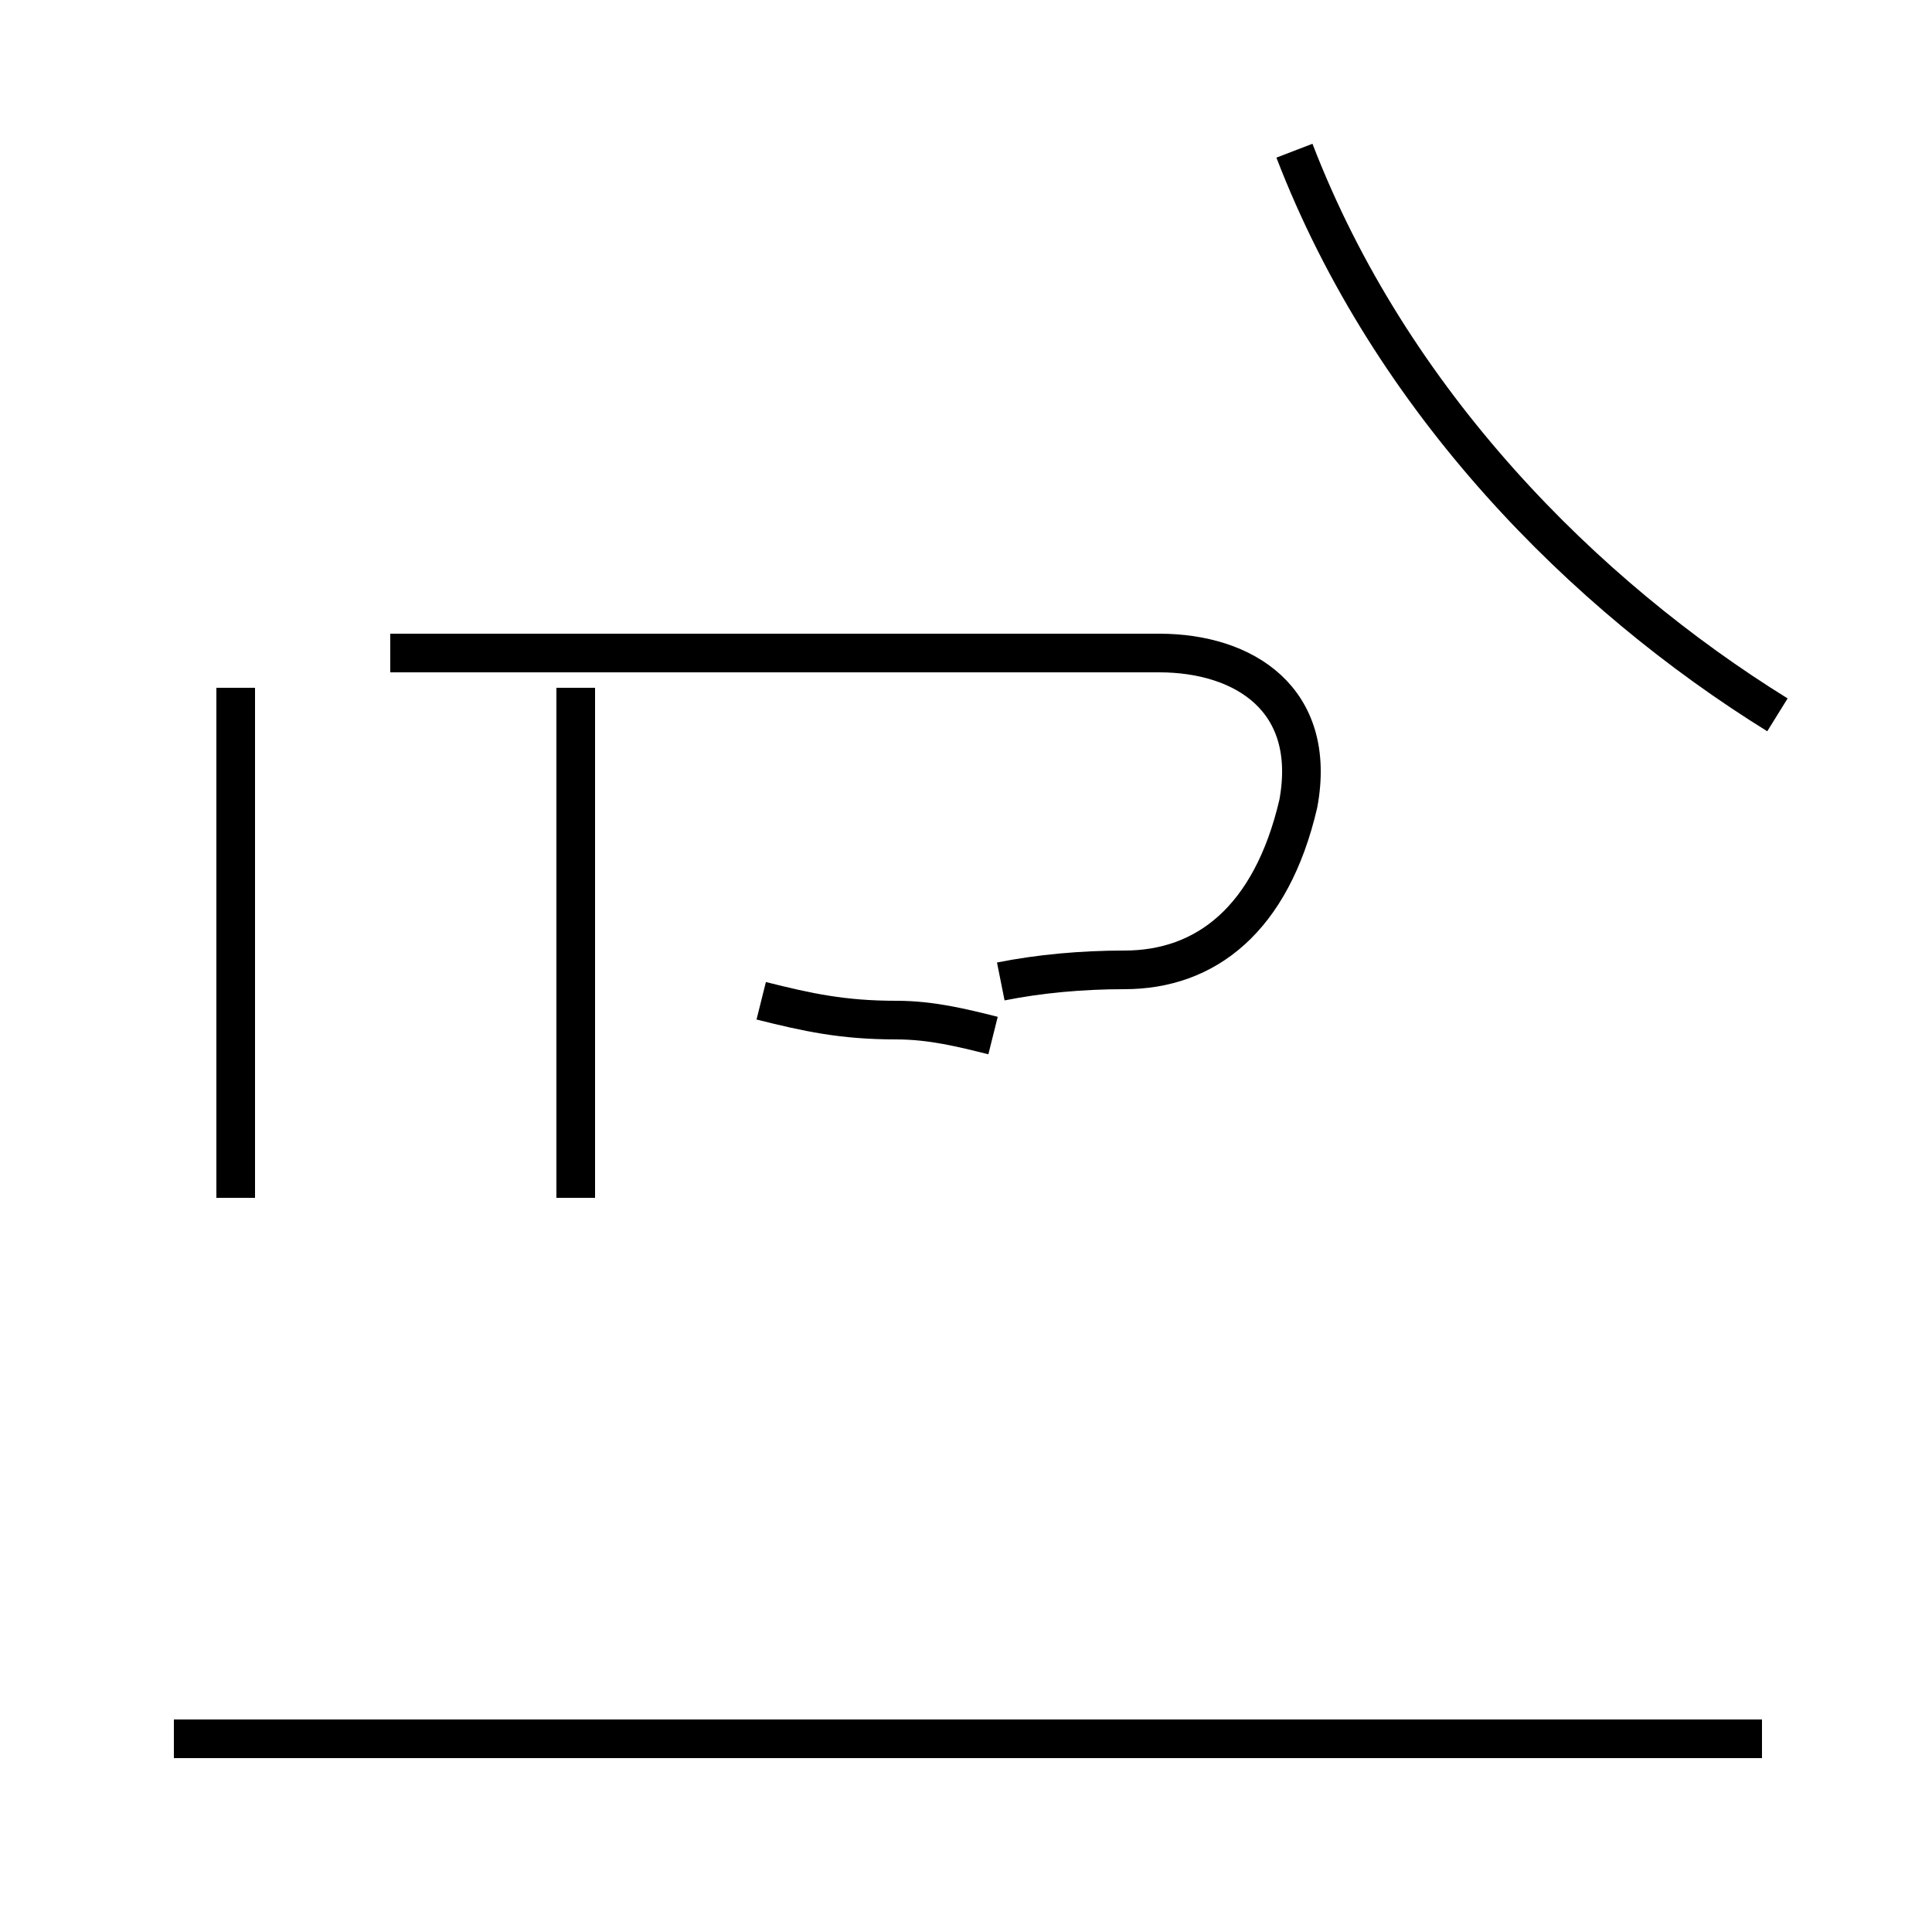 <?xml version='1.0' encoding='utf8'?>
<svg viewBox="0.0 -44.0 50.0 50.0" version="1.1" xmlns="http://www.w3.org/2000/svg">
<rect x="0.0" y="-44.0" width="50.0" height="50.0" fill="#808080" stroke="none"/>
<rect x="-1000" y="-1000" width="2000" height="2000" stroke="white" fill="white"/>
<g style="fill:none; stroke:#000000;  stroke-width:1">
<path d="M 45.6 -1.0 L 4.5 -1.0 M 45.6 -1.0 L 4.5 -1.0 M 6.1 13.0 L 6.1 26.2 M 25.7 17.2 C 24.9 17.4 24.1 17.6 23.2 17.6 C 21.8 17.6 20.9 17.8 19.7 18.1 M 14.9 13.0 L 14.9 26.2 M 25.9 18.6 C 26.9 18.8 28.0 18.9 29.1 18.9 C 31.2 18.9 32.9 20.2 33.6 23.2 C 34.1 25.9 32.2 27.1 30.0 27.1 L 10.1 27.1 M 46.0 25.5 C 41.0 28.6 36.0 33.6 33.5 40.1 " transform="scale(1, -1)" />
</g>
</svg>